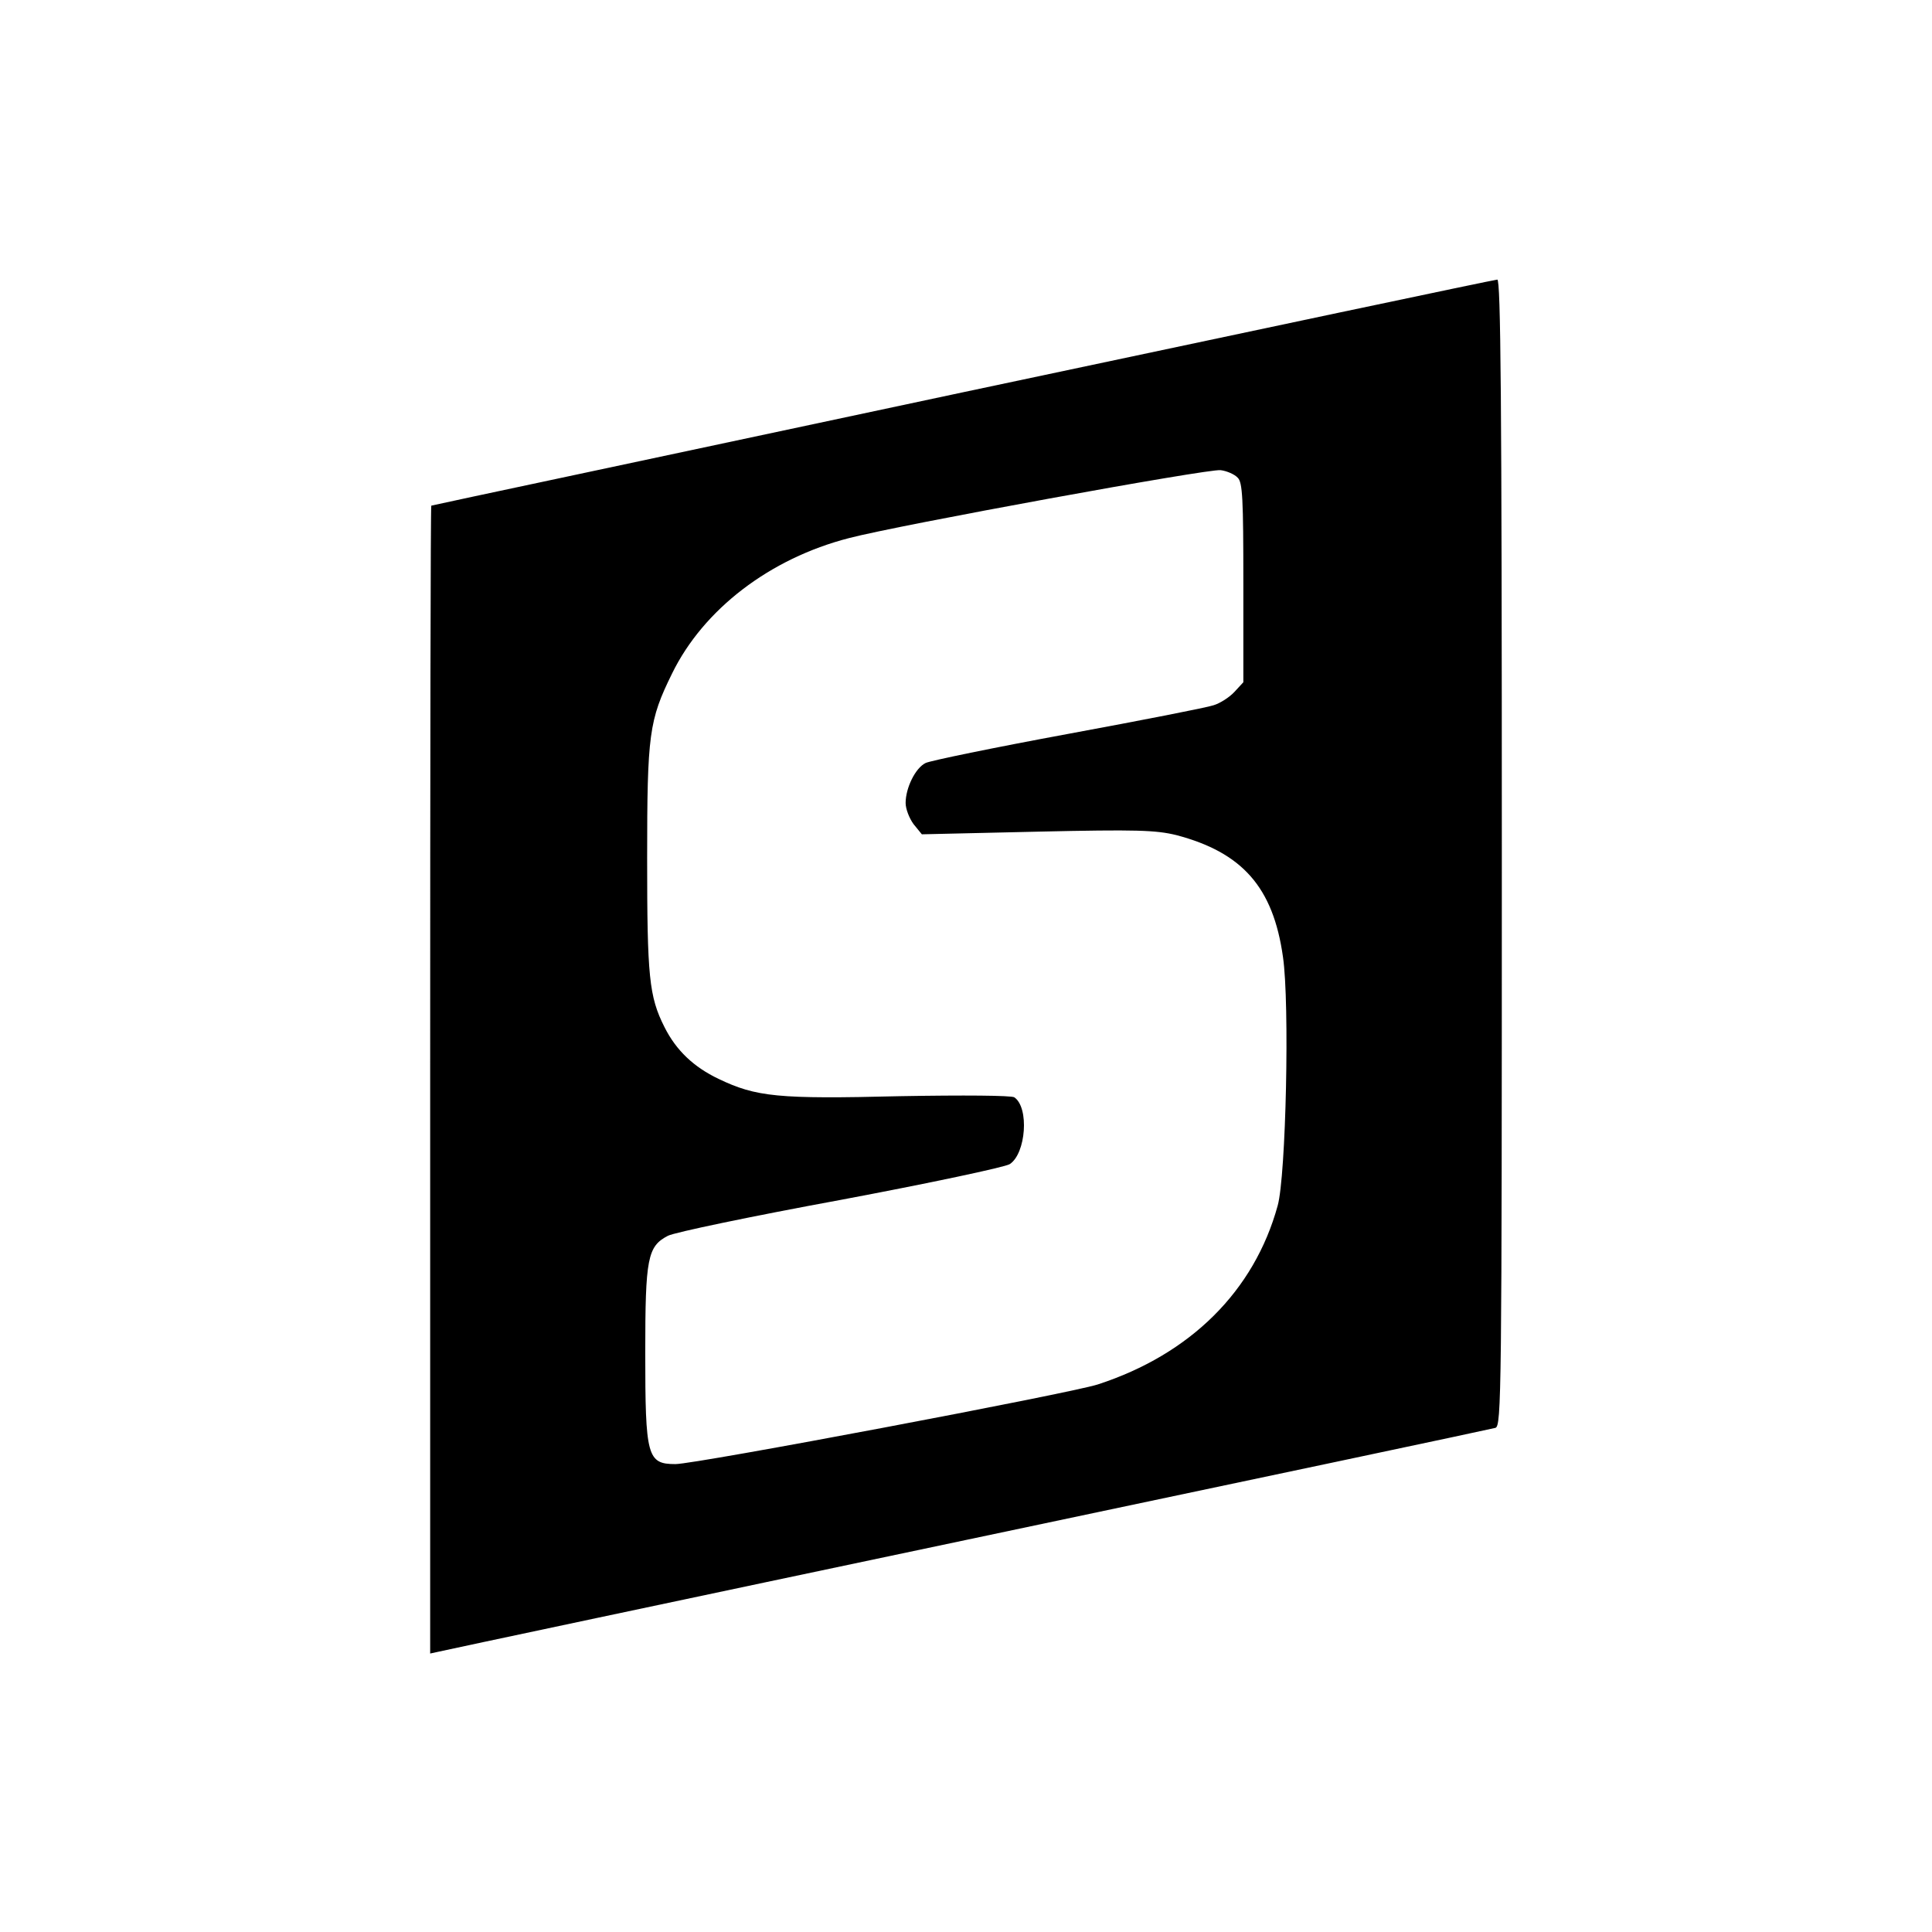 <?xml version="1.0" standalone="no"?>
<!DOCTYPE svg PUBLIC "-//W3C//DTD SVG 20010904//EN"
 "http://www.w3.org/TR/2001/REC-SVG-20010904/DTD/svg10.dtd">
<svg version="1.0" xmlns="http://www.w3.org/2000/svg"
 width="512pt" height="512pt" viewBox="0 0 512 512"
 preserveAspectRatio="xMidYMid meet">
<g transform="translate(0,512) scale(0.1,-0.1)"
fill="#000000" stroke="none">
<path d="M2550 4080 c-773 -165 -1406 -299 -1407 -300 -2 0 -3 -684 -3 -1521
l0 -1521 23 5 c12 3 643 137 1402 297 759 160 1388 293 1398 296 16 5 17 86
17 1525 0 1209 -3 1519 -12 1518 -7 0 -645 -135 -1418 -299z m730 -226 c13
-12 15 -56 15 -279 l0 -263 -24 -26 c-13 -14 -38 -30 -55 -35 -17 -6 -191 -40
-386 -76 -195 -36 -365 -71 -377 -77 -27 -13 -53 -66 -53 -106 0 -16 10 -41
21 -56 l22 -27 306 7 c265 6 314 4 368 -9 175 -46 257 -138 283 -323 18 -123
8 -580 -14 -659 -62 -226 -231 -394 -477 -474 -75 -24 -1065 -211 -1119 -211
-75 0 -80 20 -80 296 0 250 6 281 60 309 17 9 223 52 457 95 234 44 437 87
449 95 43 28 52 150 12 177 -7 5 -134 6 -303 3 -323 -8 -381 -2 -481 46 -65
31 -112 75 -143 137 -41 81 -46 134 -46 447 0 330 5 366 66 490 83 170 259
305 469 359 129 34 956 185 985 180 16 -2 37 -11 45 -20z"/>
</g>
</svg>
